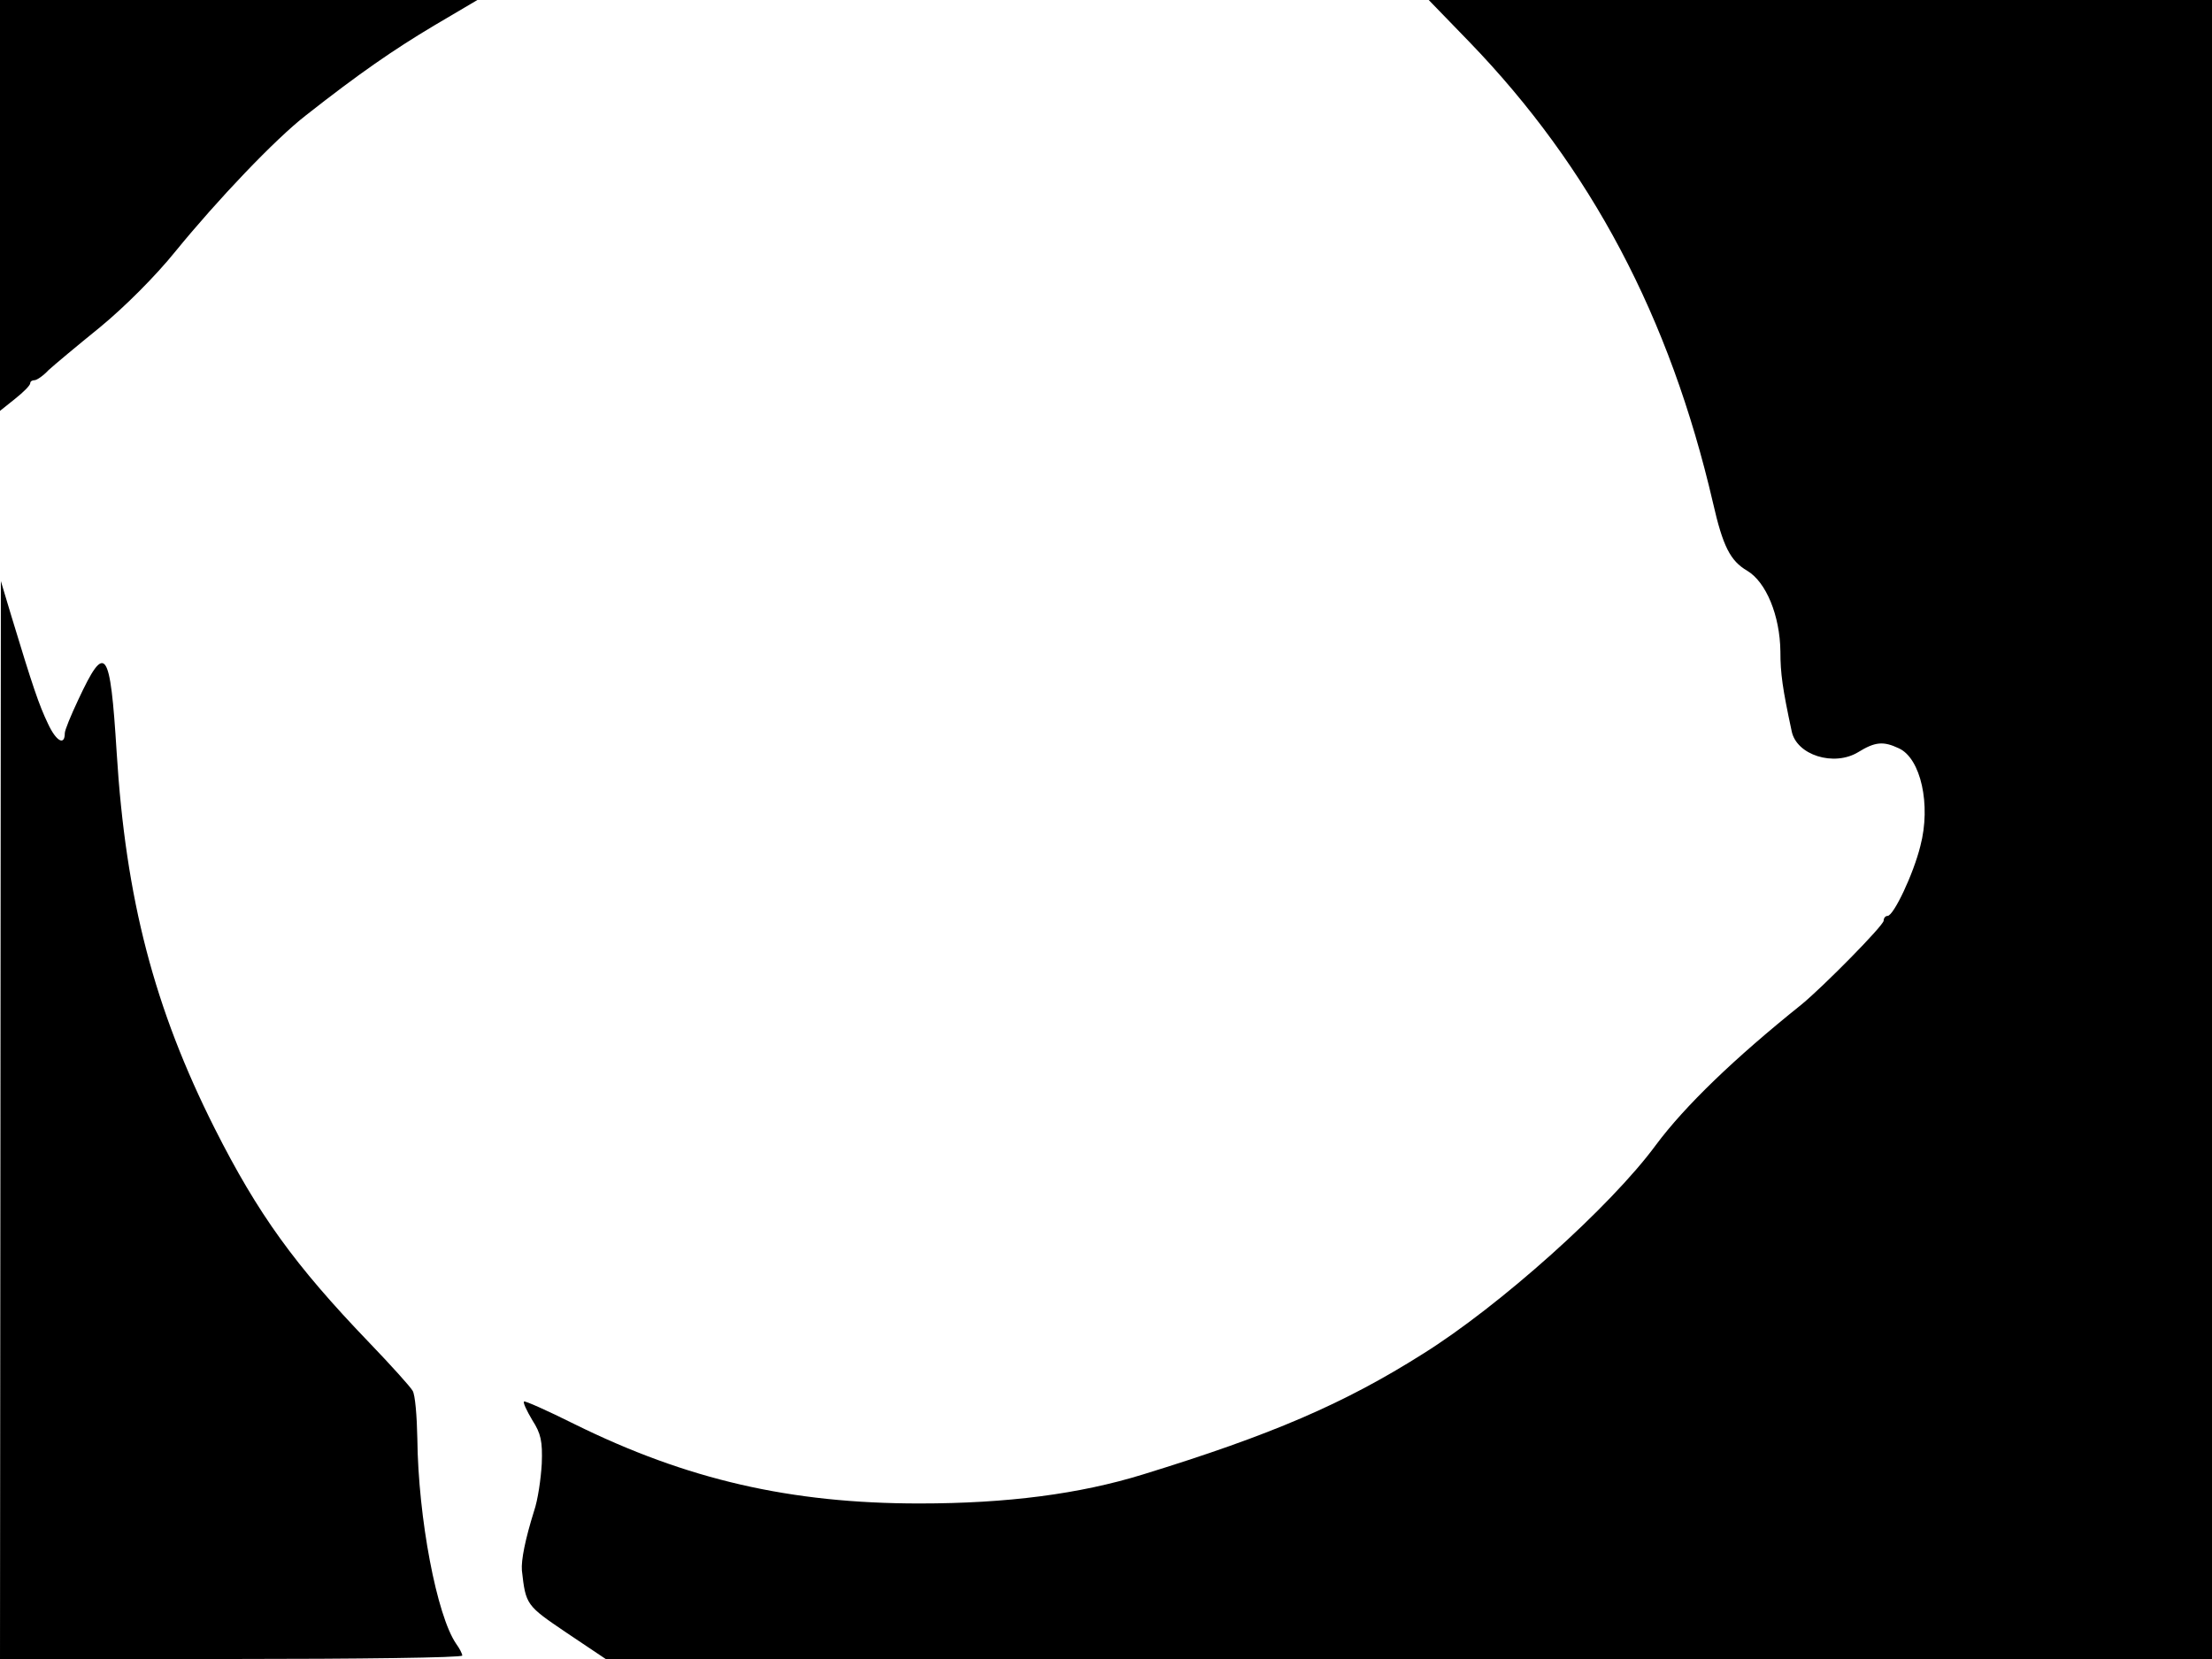 <svg xmlns="http://www.w3.org/2000/svg" width="682.667" height="512" version="1.0" viewBox="0 0 512 384"><path d="M0 47.5v47.6l3.5-2.8C5.4 90.8 7 89.2 7 88.7c0-.4.4-.7 1-.7.5 0 2-1 3.2-2.3 1.3-1.2 6.7-5.7 12-10C28.9 71 36 63.9 40.6 58.2c9.7-11.9 23.1-26 30.2-31.5C83 17.1 91.1 11.5 100.5 5.9l10-5.9H0zM340.1 9.7c28.1 29.1 46.4 63.6 56.4 106.7 2.3 10.1 4 13.4 7.9 15.7 4.4 2.6 7.6 10.4 7.7 18.7 0 5.1.5 8.6 2.6 18.4 1.1 5.6 9.8 8.3 15.4 4.9 3.9-2.4 5.8-2.6 9.4-.9 5.1 2.3 7.5 13.1 5 22.6-1.6 6.5-6.2 16.2-7.6 16.2-.5 0-.9.5-.9 1.1 0 1.1-13.9 15.2-19 19.4-15.6 12.5-27 23.5-33.7 32.5-10.5 14.3-36.2 37.3-54 48.4-18.2 11.5-34.9 18.7-64.8 27.9-14.6 4.5-31.3 6.7-51.7 6.7-29.8 0-53.8-5.5-79.9-18.4-6.2-3.1-11.4-5.4-11.6-5.2-.3.2.6 2.1 1.9 4.3 2 3.1 2.4 4.9 2.2 10.1-.2 3.5-.9 8.4-1.8 11-2 6.4-3 11.3-2.8 13.7.9 8 1 8.1 10.3 14.4l9.1 6.1H512V0H330.7zM.1 259.2 0 384h53.5c29.4 0 53.5-.3 53.5-.8 0-.4-.6-1.6-1.4-2.7-4.5-6.5-8.8-29.1-9-47.5-.1-5.2-.5-10.2-1.1-11.1-.5-.9-5.1-6-10.1-11.2-17.2-17.9-25.7-29.7-35.7-49.5-14-27.8-20.6-53.1-22.7-87.1-1.5-24.1-2.6-25.6-8.9-12.1-1.7 3.6-3.1 7-3.1 7.7 0 3-2 1.9-3.9-2.2-2.1-4.4-3.5-8.5-8.5-25l-2.4-8z"/></svg>